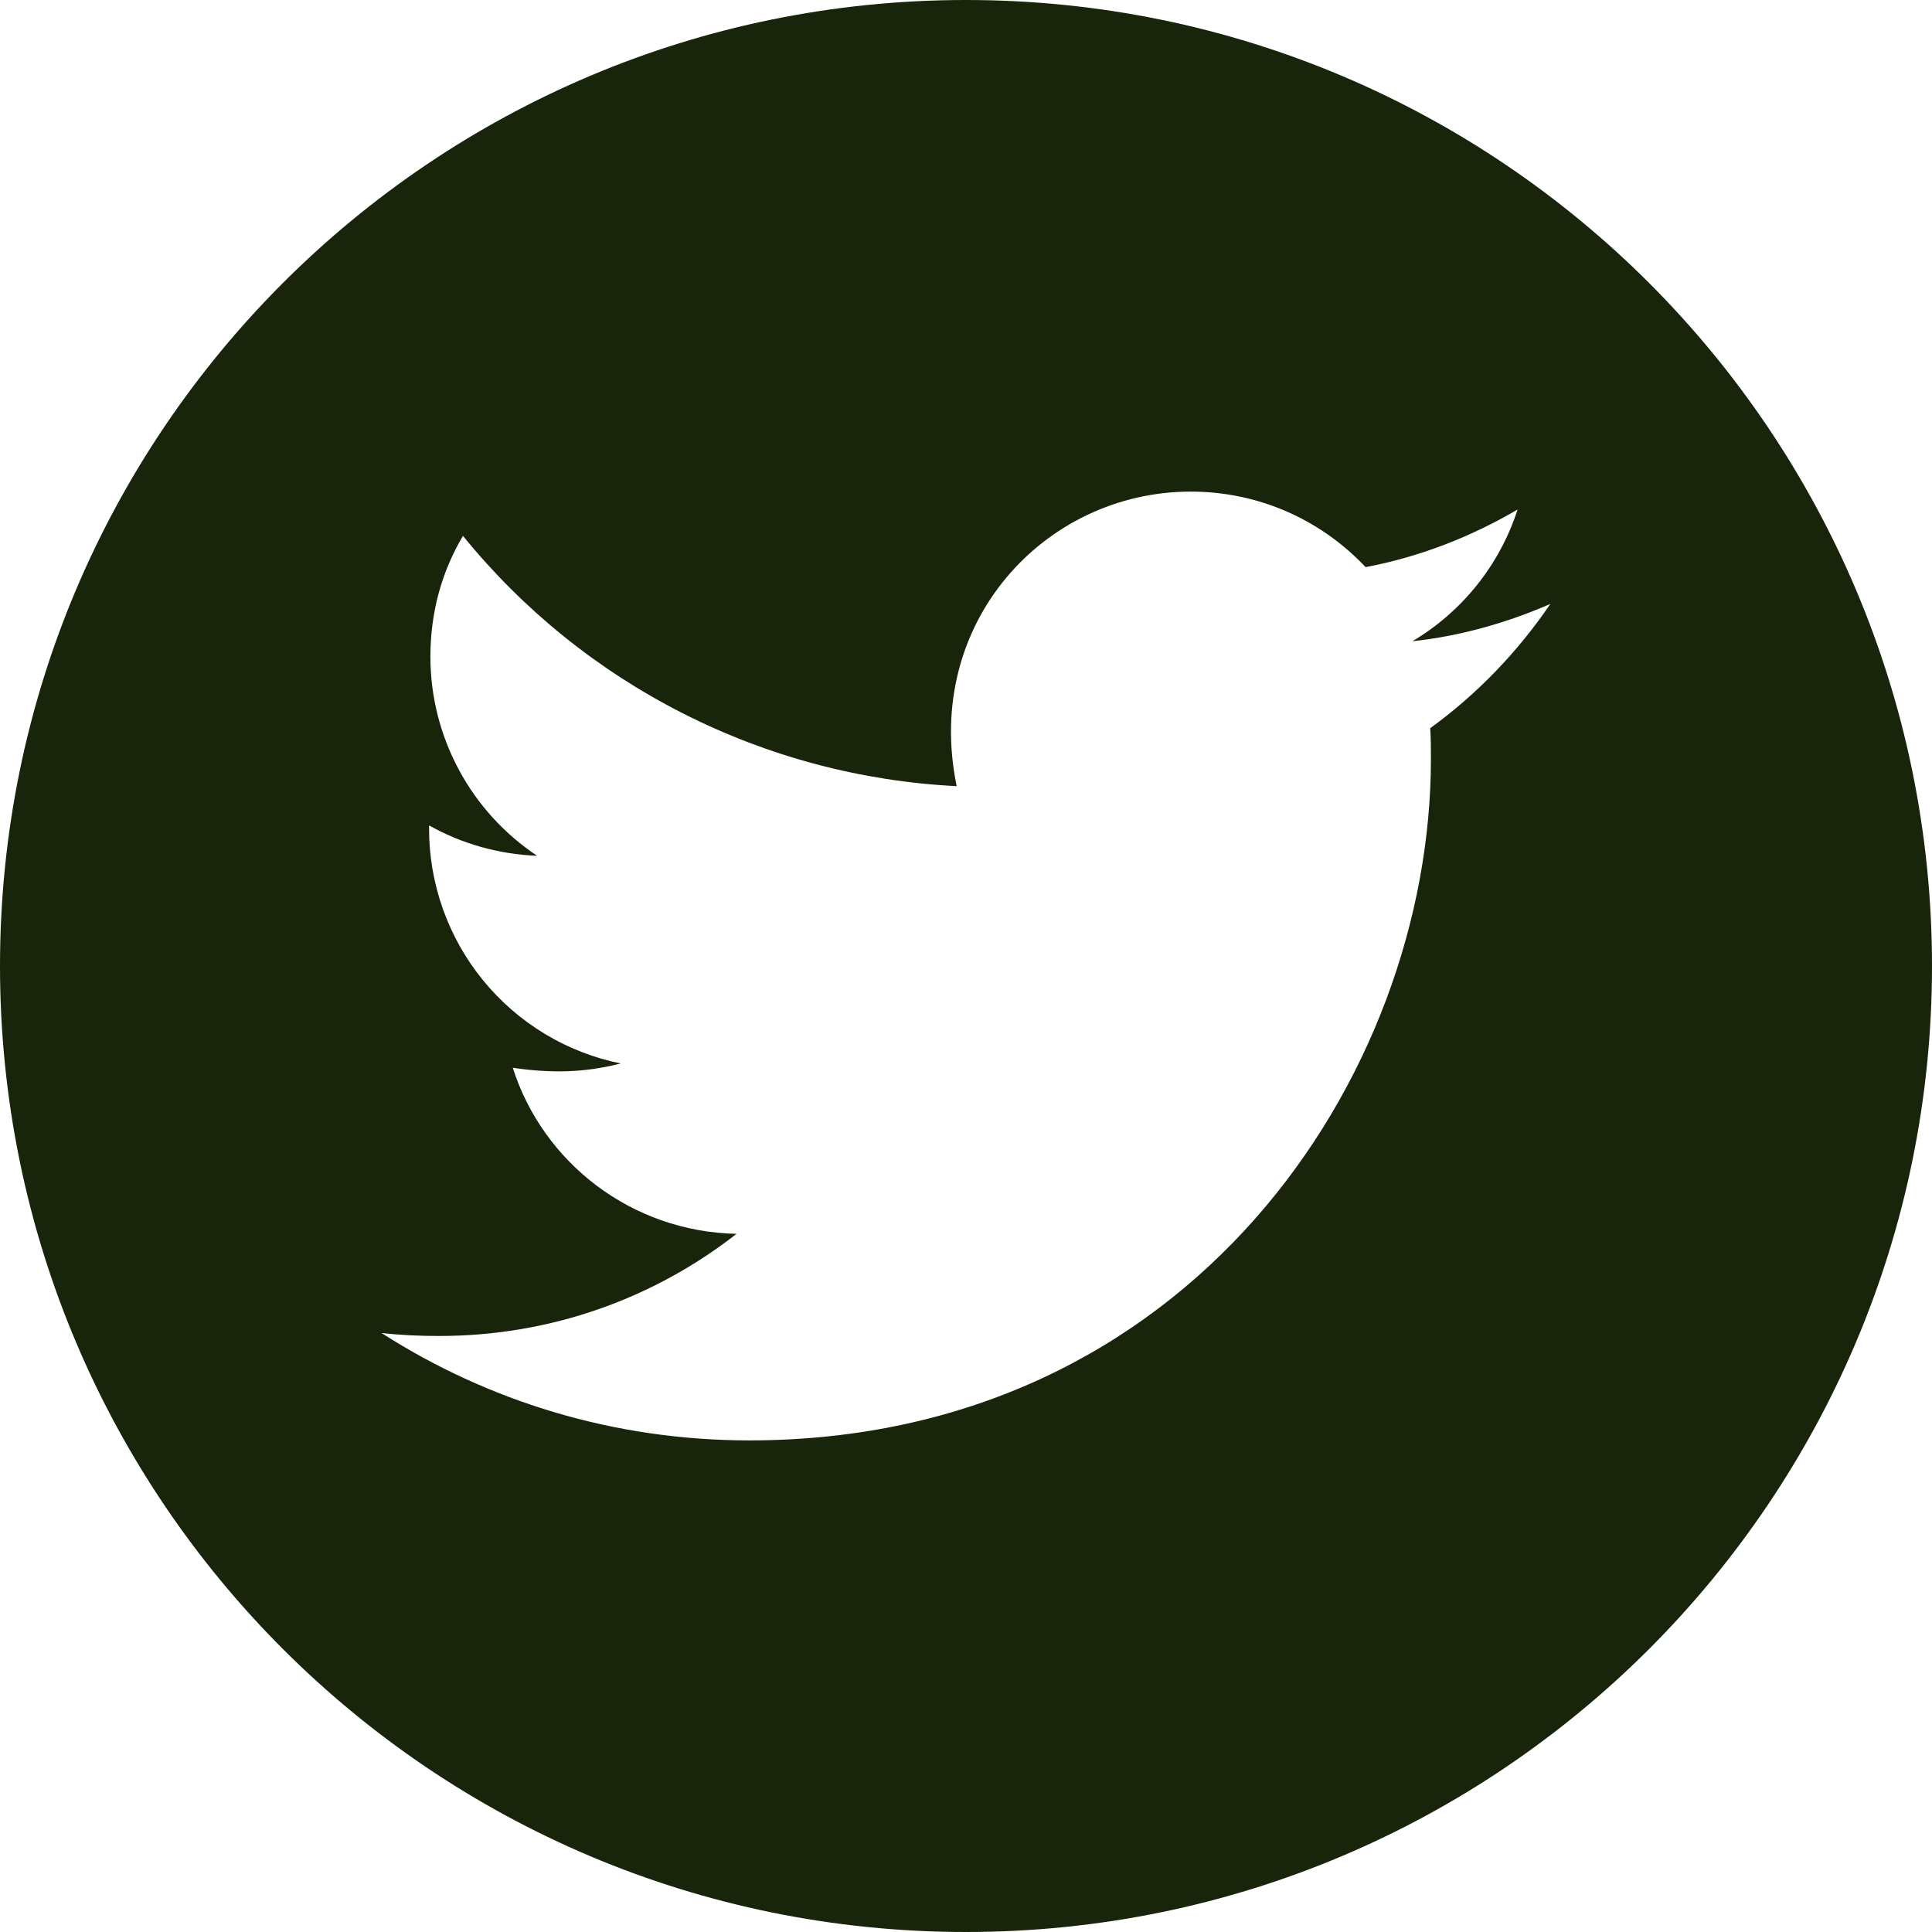 <svg width="22" height="22" viewBox="0 0 22 22" fill="none" xmlns="http://www.w3.org/2000/svg">
<g id="ant-design:twitter-circle-filled" clip-path="url(#clip0_225_705)">
<path id="Vector" d="M11 0C4.925 0 0 4.925 0 11C0 17.075 4.925 22 11 22C17.075 22 22 17.075 22 11C22 4.925 17.075 0 11 0ZM16.286 8.292C16.294 8.407 16.294 8.527 16.294 8.645C16.294 12.25 13.549 16.402 8.532 16.402C6.985 16.402 5.552 15.953 4.344 15.179C4.565 15.204 4.776 15.213 5.002 15.213C6.278 15.213 7.452 14.781 8.387 14.05C7.189 14.025 6.183 13.239 5.839 12.159C6.259 12.22 6.637 12.22 7.069 12.11C6.452 11.985 5.897 11.649 5.5 11.162C5.102 10.674 4.885 10.063 4.886 9.433V9.399C5.247 9.603 5.672 9.728 6.116 9.745C5.743 9.496 5.436 9.159 5.224 8.763C5.012 8.367 4.901 7.926 4.901 7.477C4.901 6.968 5.033 6.504 5.272 6.102C5.956 6.945 6.811 7.634 7.78 8.125C8.748 8.616 9.81 8.898 10.894 8.952C10.509 7.098 11.894 5.598 13.559 5.598C14.344 5.598 15.051 5.927 15.55 6.458C16.166 6.342 16.755 6.111 17.281 5.802C17.077 6.433 16.65 6.966 16.083 7.302C16.633 7.243 17.163 7.091 17.654 6.877C17.283 7.423 16.819 7.906 16.286 8.292Z" fill="#19250A"/>
</g>
<defs>
<clipPath id="clip0_225_705">
<rect width="22" height="22" fill="white"/>
</clipPath>
</defs>
</svg>
